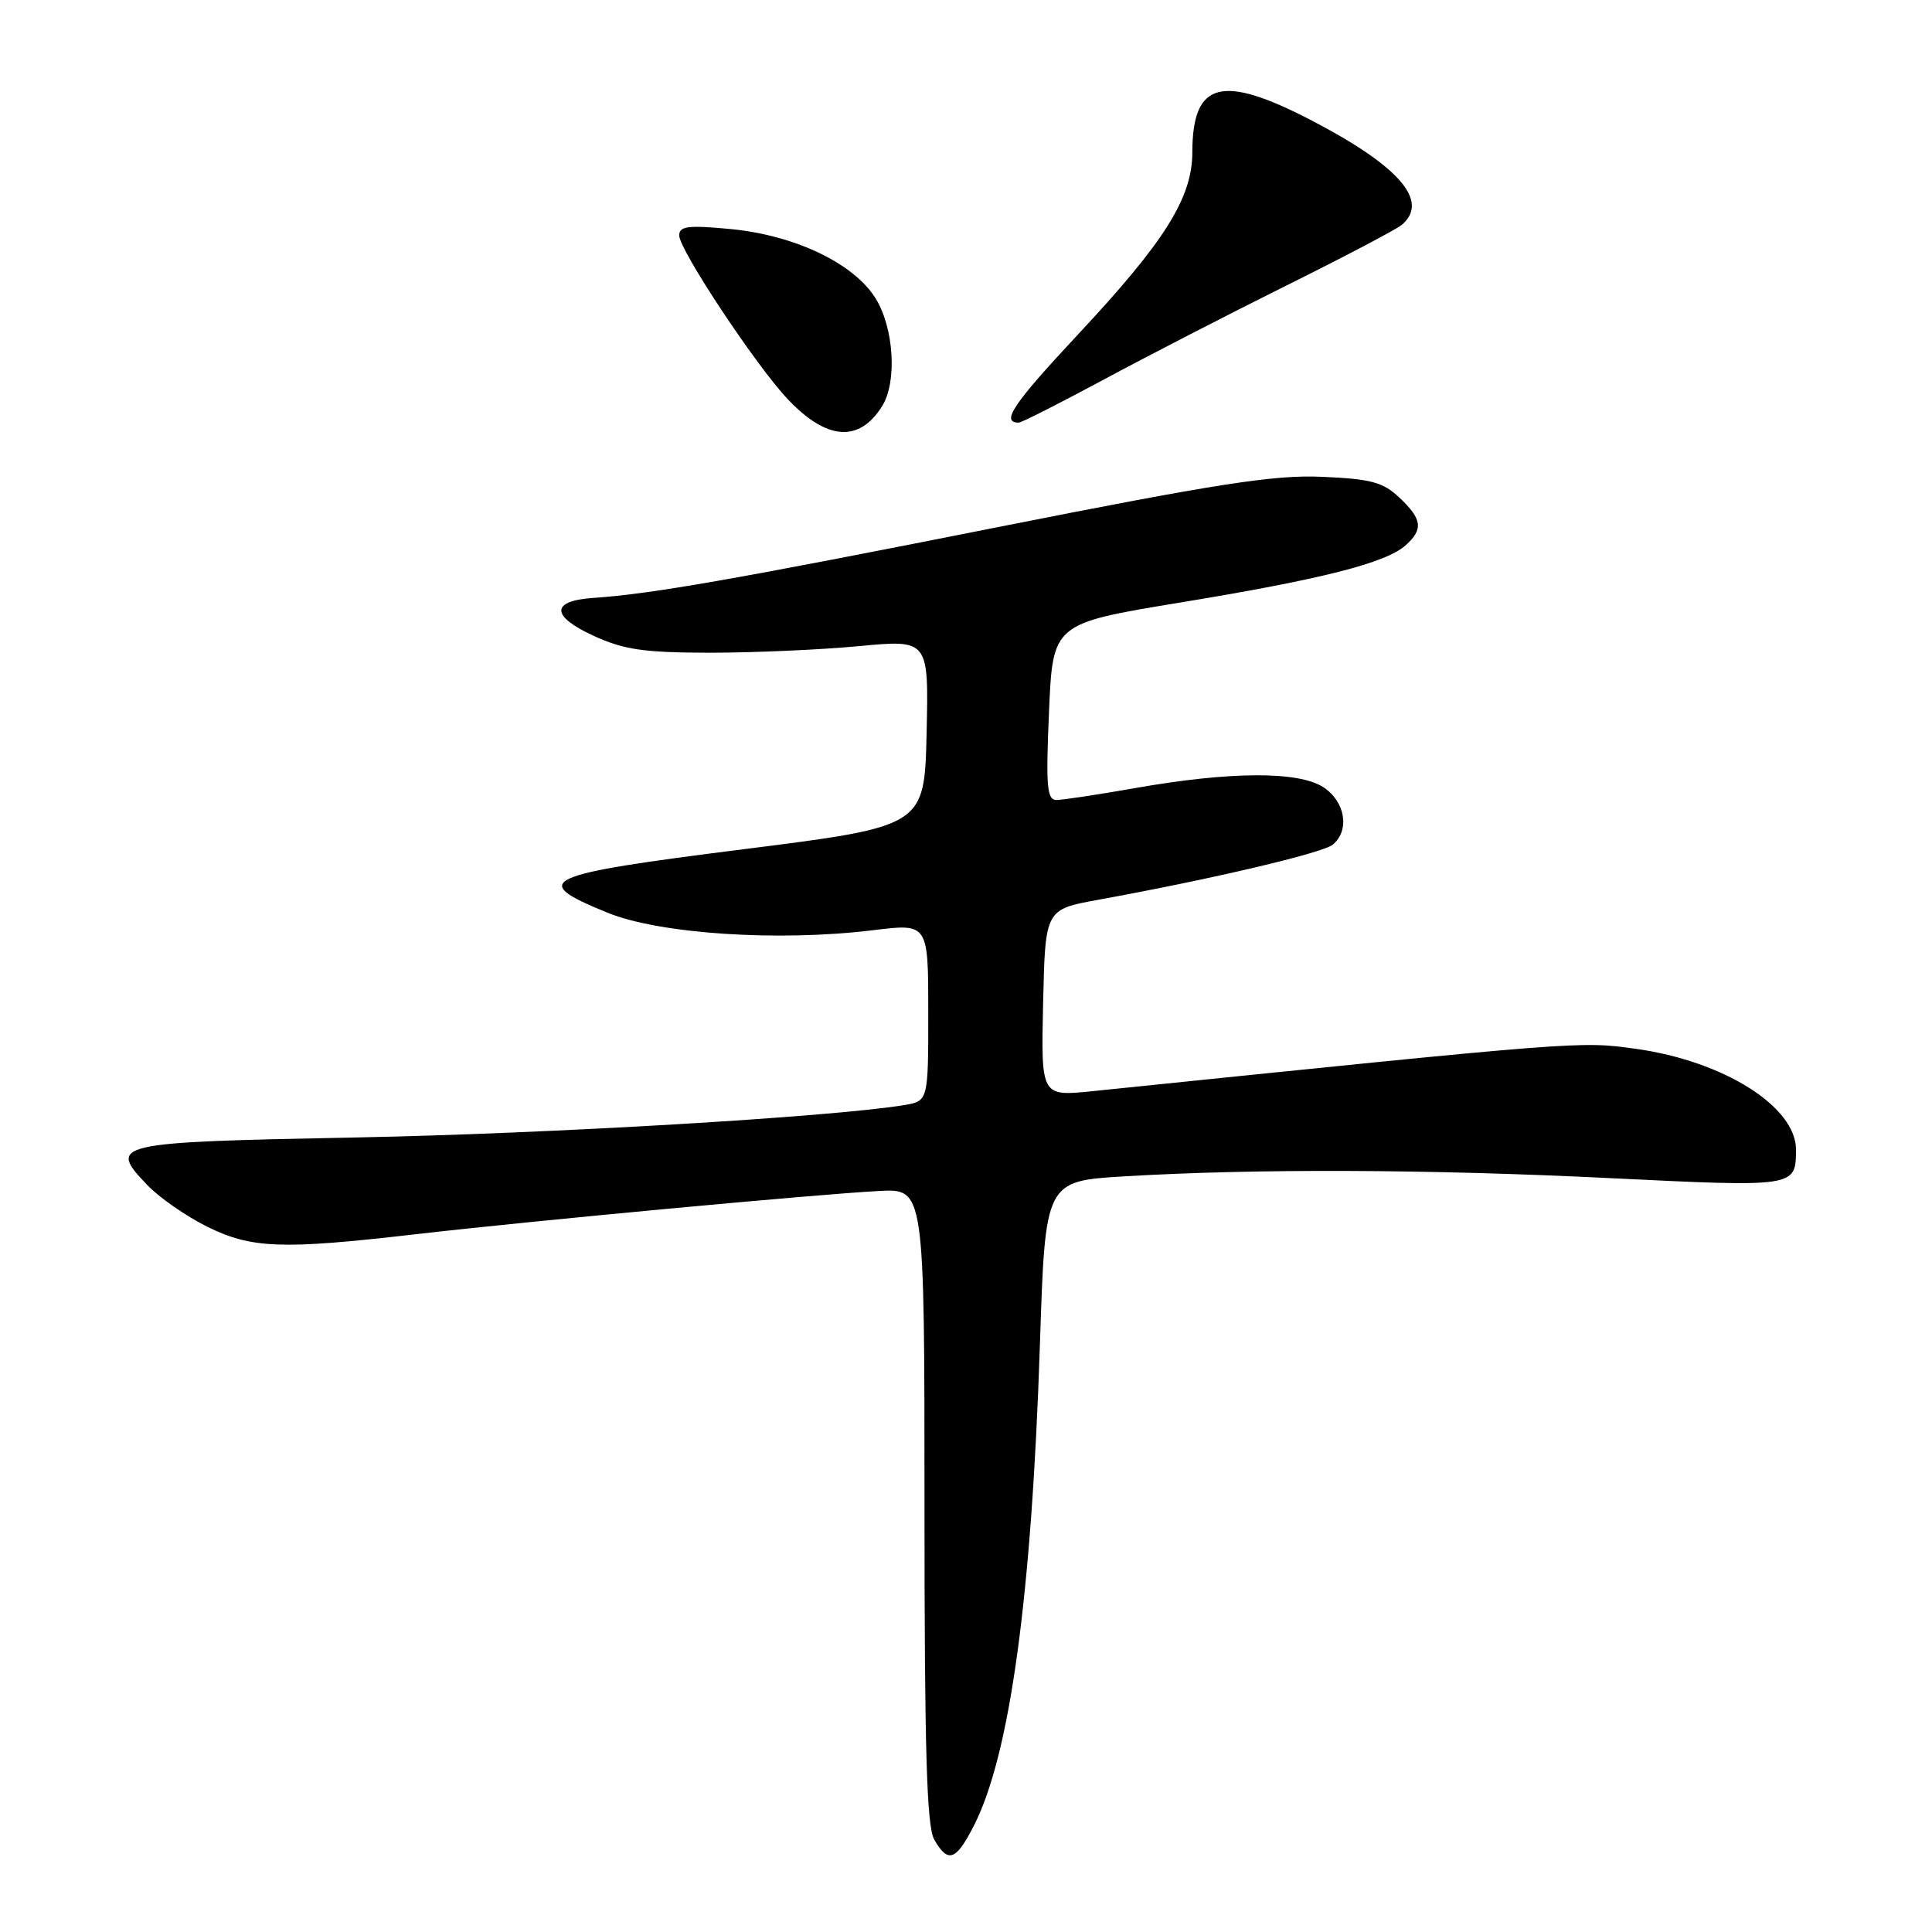 <?xml version="1.0" encoding="UTF-8" standalone="no"?>
<!DOCTYPE svg PUBLIC "-//W3C//DTD SVG 1.1//EN" "http://www.w3.org/Graphics/SVG/1.1/DTD/svg11.dtd" >
<svg xmlns="http://www.w3.org/2000/svg" xmlns:xlink="http://www.w3.org/1999/xlink" version="1.1" viewBox="0 0 256 256">
 <g >
 <path fill="currentColor"
d=" M 129.04 241.92 C 133.83 232.53 136.70 211.60 137.80 178.00 C 138.50 156.50 138.50 156.50 149.00 155.87 C 166.31 154.84 189.15 154.92 213.37 156.11 C 237.92 157.31 237.95 157.31 237.98 152.38 C 238.03 146.66 228.41 140.59 216.73 138.97 C 209.36 137.94 209.39 137.94 144.72 144.59 C 137.94 145.28 137.94 145.28 138.22 132.89 C 138.50 120.50 138.50 120.50 145.50 119.23 C 160.47 116.51 175.26 113.03 176.60 111.92 C 178.88 110.02 178.27 106.23 175.37 104.32 C 172.08 102.17 163.08 102.20 150.50 104.41 C 145.55 105.28 140.82 106.00 140.00 106.00 C 138.72 106.00 138.57 104.26 139.00 94.31 C 139.50 82.62 139.50 82.62 156.38 79.84 C 175.14 76.76 183.63 74.60 186.25 72.26 C 188.63 70.13 188.45 68.78 185.42 65.93 C 183.25 63.88 181.65 63.46 175.17 63.18 C 168.82 62.90 161.39 64.06 132.00 69.89 C 97.09 76.82 86.36 78.70 78.58 79.23 C 72.95 79.62 72.98 81.65 78.66 84.25 C 82.67 86.09 85.30 86.47 94.00 86.49 C 99.78 86.49 108.68 86.10 113.78 85.62 C 123.06 84.74 123.06 84.74 122.78 97.12 C 122.50 109.50 122.50 109.50 98.50 112.53 C 71.58 115.93 70.01 116.66 80.50 120.94 C 87.42 123.76 103.21 124.80 115.75 123.25 C 123.00 122.36 123.00 122.36 123.00 134.14 C 123.00 145.91 123.00 145.91 119.75 146.44 C 110.01 148.02 72.80 150.22 47.16 150.72 C 14.87 151.35 14.23 151.50 19.56 157.07 C 21.12 158.69 24.64 161.14 27.39 162.51 C 33.30 165.45 37.29 165.60 55.01 163.55 C 70.20 161.79 108.25 158.24 116.50 157.81 C 122.50 157.50 122.50 157.50 122.50 199.50 C 122.50 231.88 122.79 242.02 123.79 243.75 C 125.61 246.94 126.67 246.57 129.04 241.92 Z  M 116.89 53.81 C 118.89 50.61 118.46 43.48 116.03 39.55 C 113.15 34.89 105.29 31.14 96.70 30.34 C 91.15 29.82 90.00 29.97 90.00 31.20 C 90.00 33.09 100.14 48.40 104.34 52.85 C 109.53 58.36 113.84 58.69 116.89 53.81 Z  M 146.08 50.39 C 151.81 47.30 162.78 41.65 170.46 37.83 C 178.14 34.02 185.00 30.41 185.71 29.82 C 189.47 26.70 185.47 22.04 173.85 15.99 C 161.87 9.75 158.01 10.77 157.99 20.18 C 157.98 26.23 154.35 32.01 142.79 44.37 C 134.22 53.55 132.57 56.00 134.99 56.00 C 135.35 56.00 140.34 53.47 146.08 50.39 Z "/>
</g>
</svg>